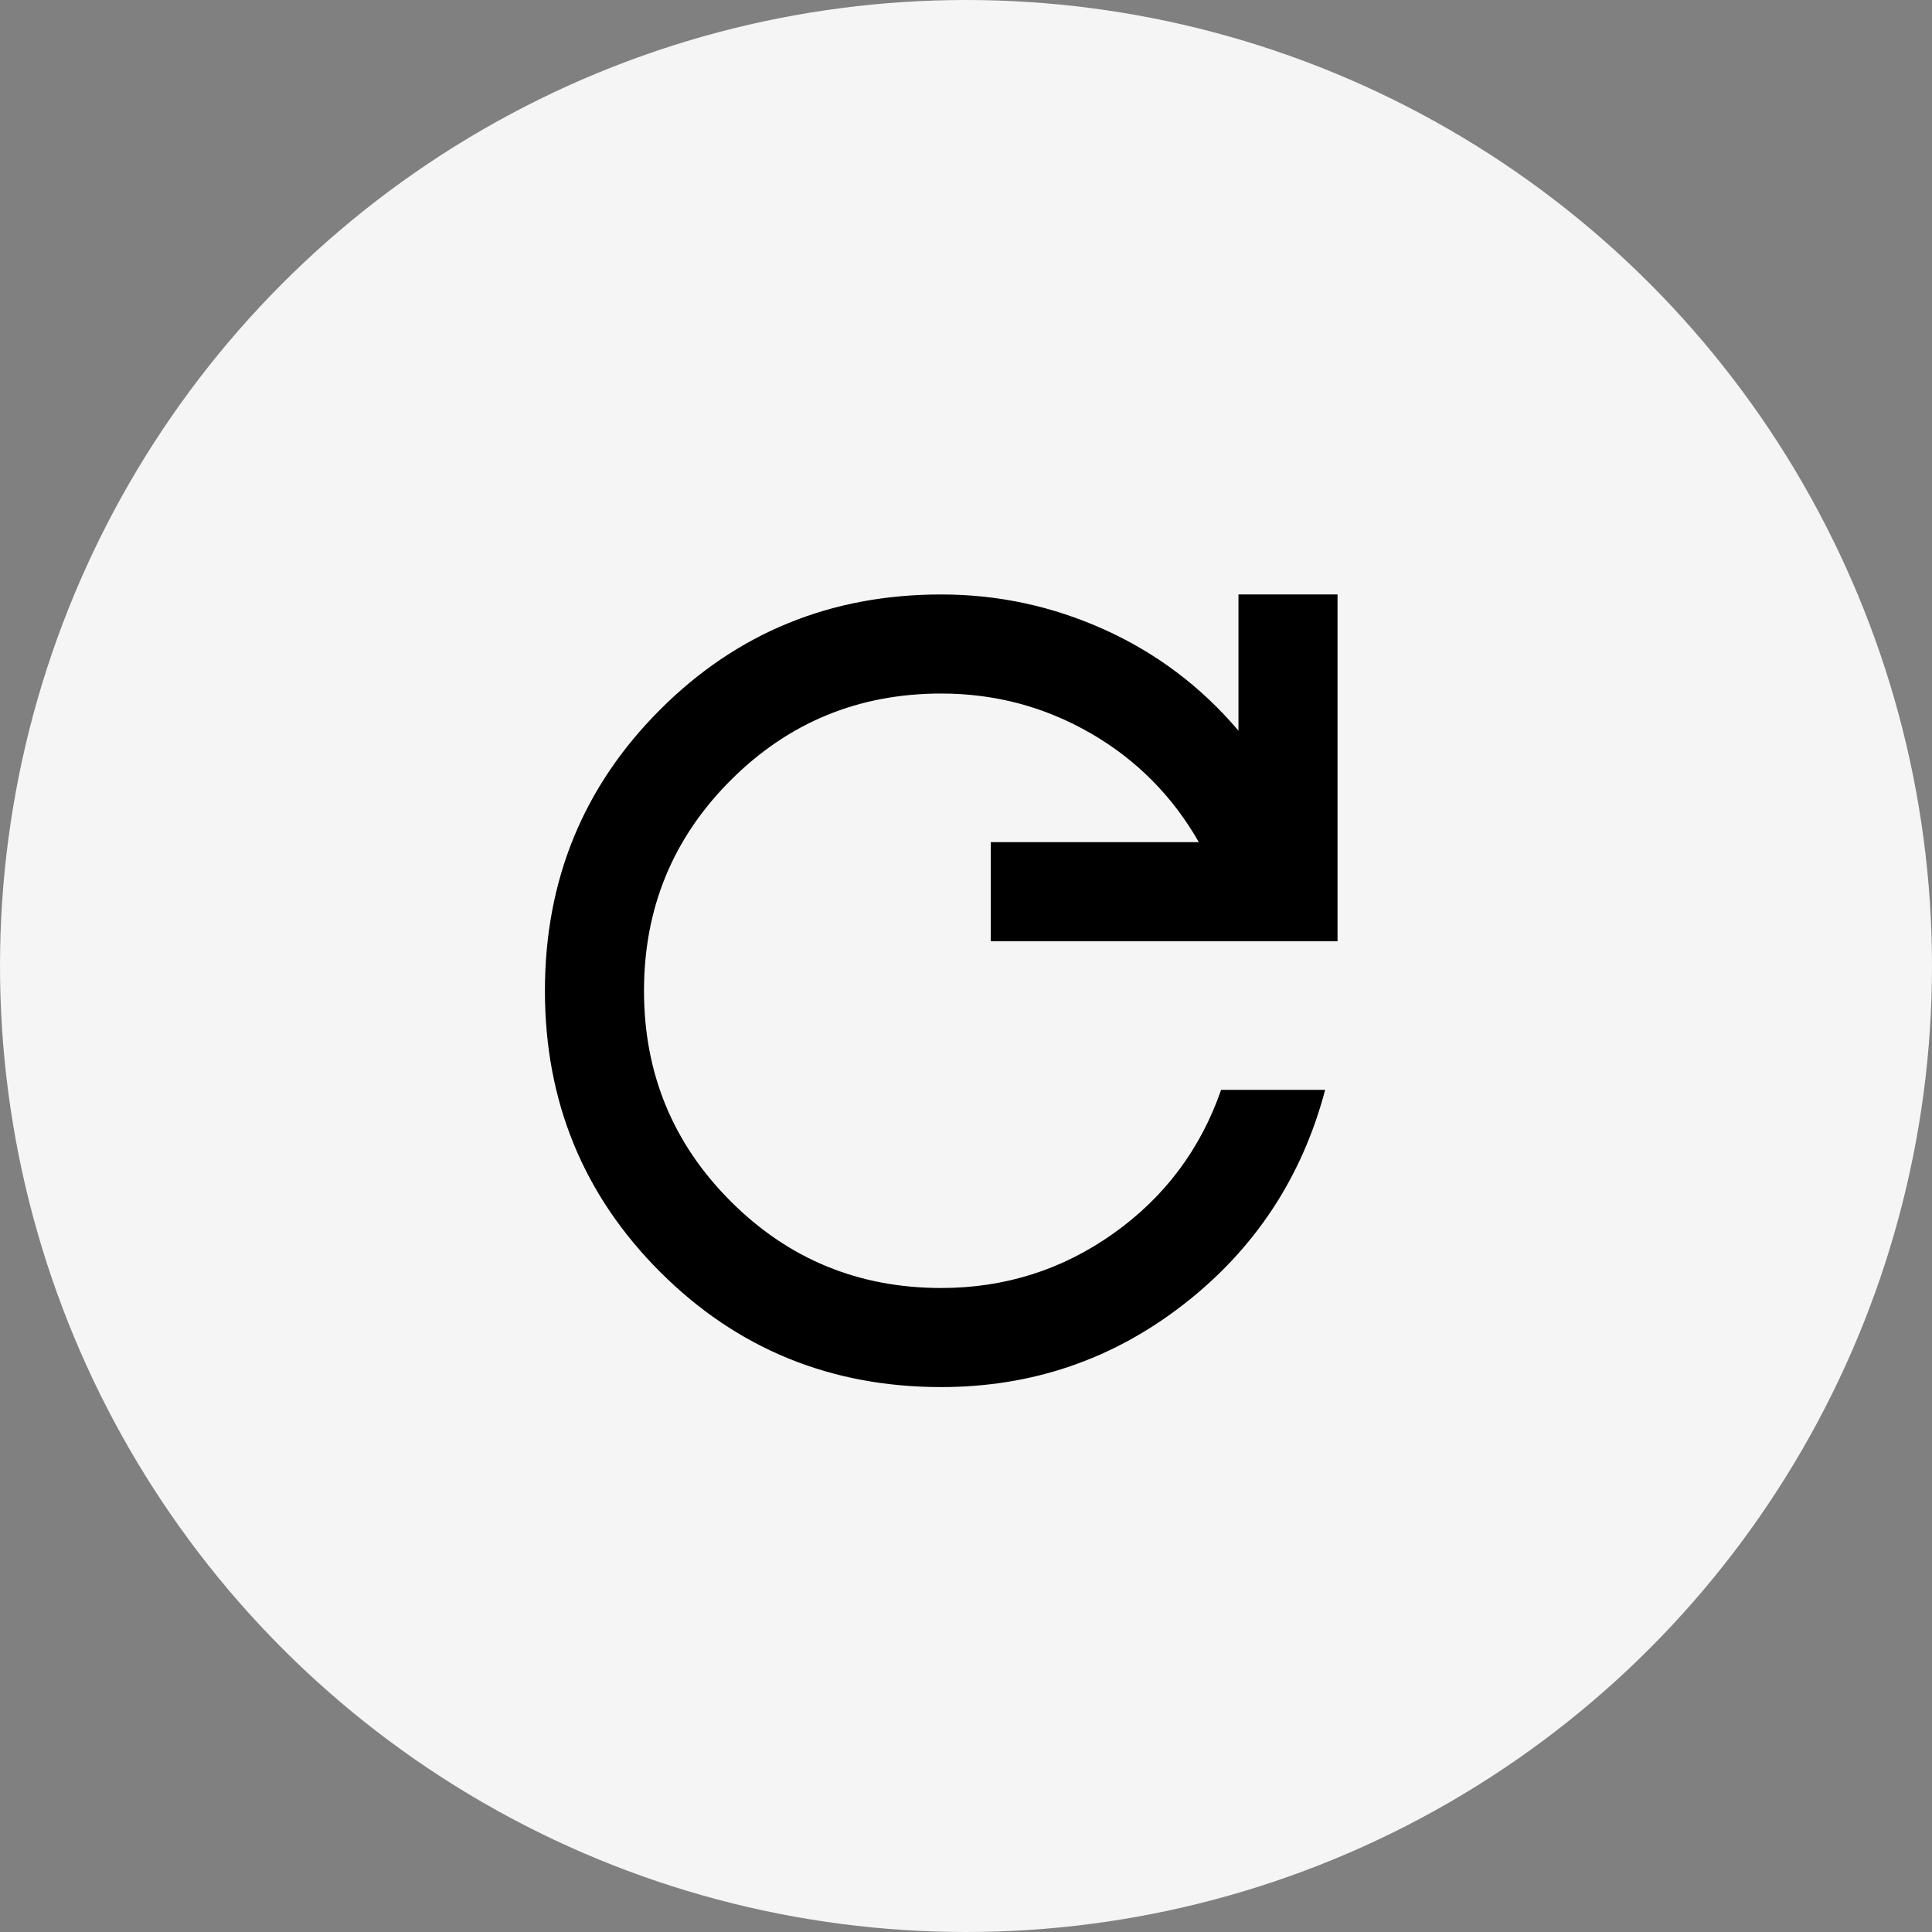 <svg width="39" height="39" viewBox="0 0 39 39" fill="none" xmlns="http://www.w3.org/2000/svg">
<rect x="0" y="0" width="39" height="39" fill="#808080" stroke="none"/>
<circle cx="19.5" cy="19.5" r="19.5" fill="#F5F5F5"/>
<path d="M19 28C16.767 28 14.875 27.225 13.325 25.675C11.775 24.125 11 22.233 11 20C11 17.767 11.775 15.875 13.325 14.325C14.875 12.775 16.767 12 19 12C20.15 12 21.25 12.237 22.3 12.712C23.35 13.187 24.25 13.866 25 14.75V12H27V19H20V17H24.2C23.667 16.067 22.938 15.333 22.013 14.8C21.088 14.267 20.084 14 19 14C17.333 14 15.917 14.583 14.75 15.75C13.583 16.917 13 18.333 13 20C13 21.667 13.583 23.083 14.75 24.25C15.917 25.417 17.333 26 19 26C20.283 26 21.442 25.633 22.475 24.9C23.508 24.167 24.233 23.2 24.65 22H26.75C26.283 23.767 25.333 25.208 23.9 26.325C22.467 27.442 20.833 28 19 28Z" fill="black"/>
</svg>
